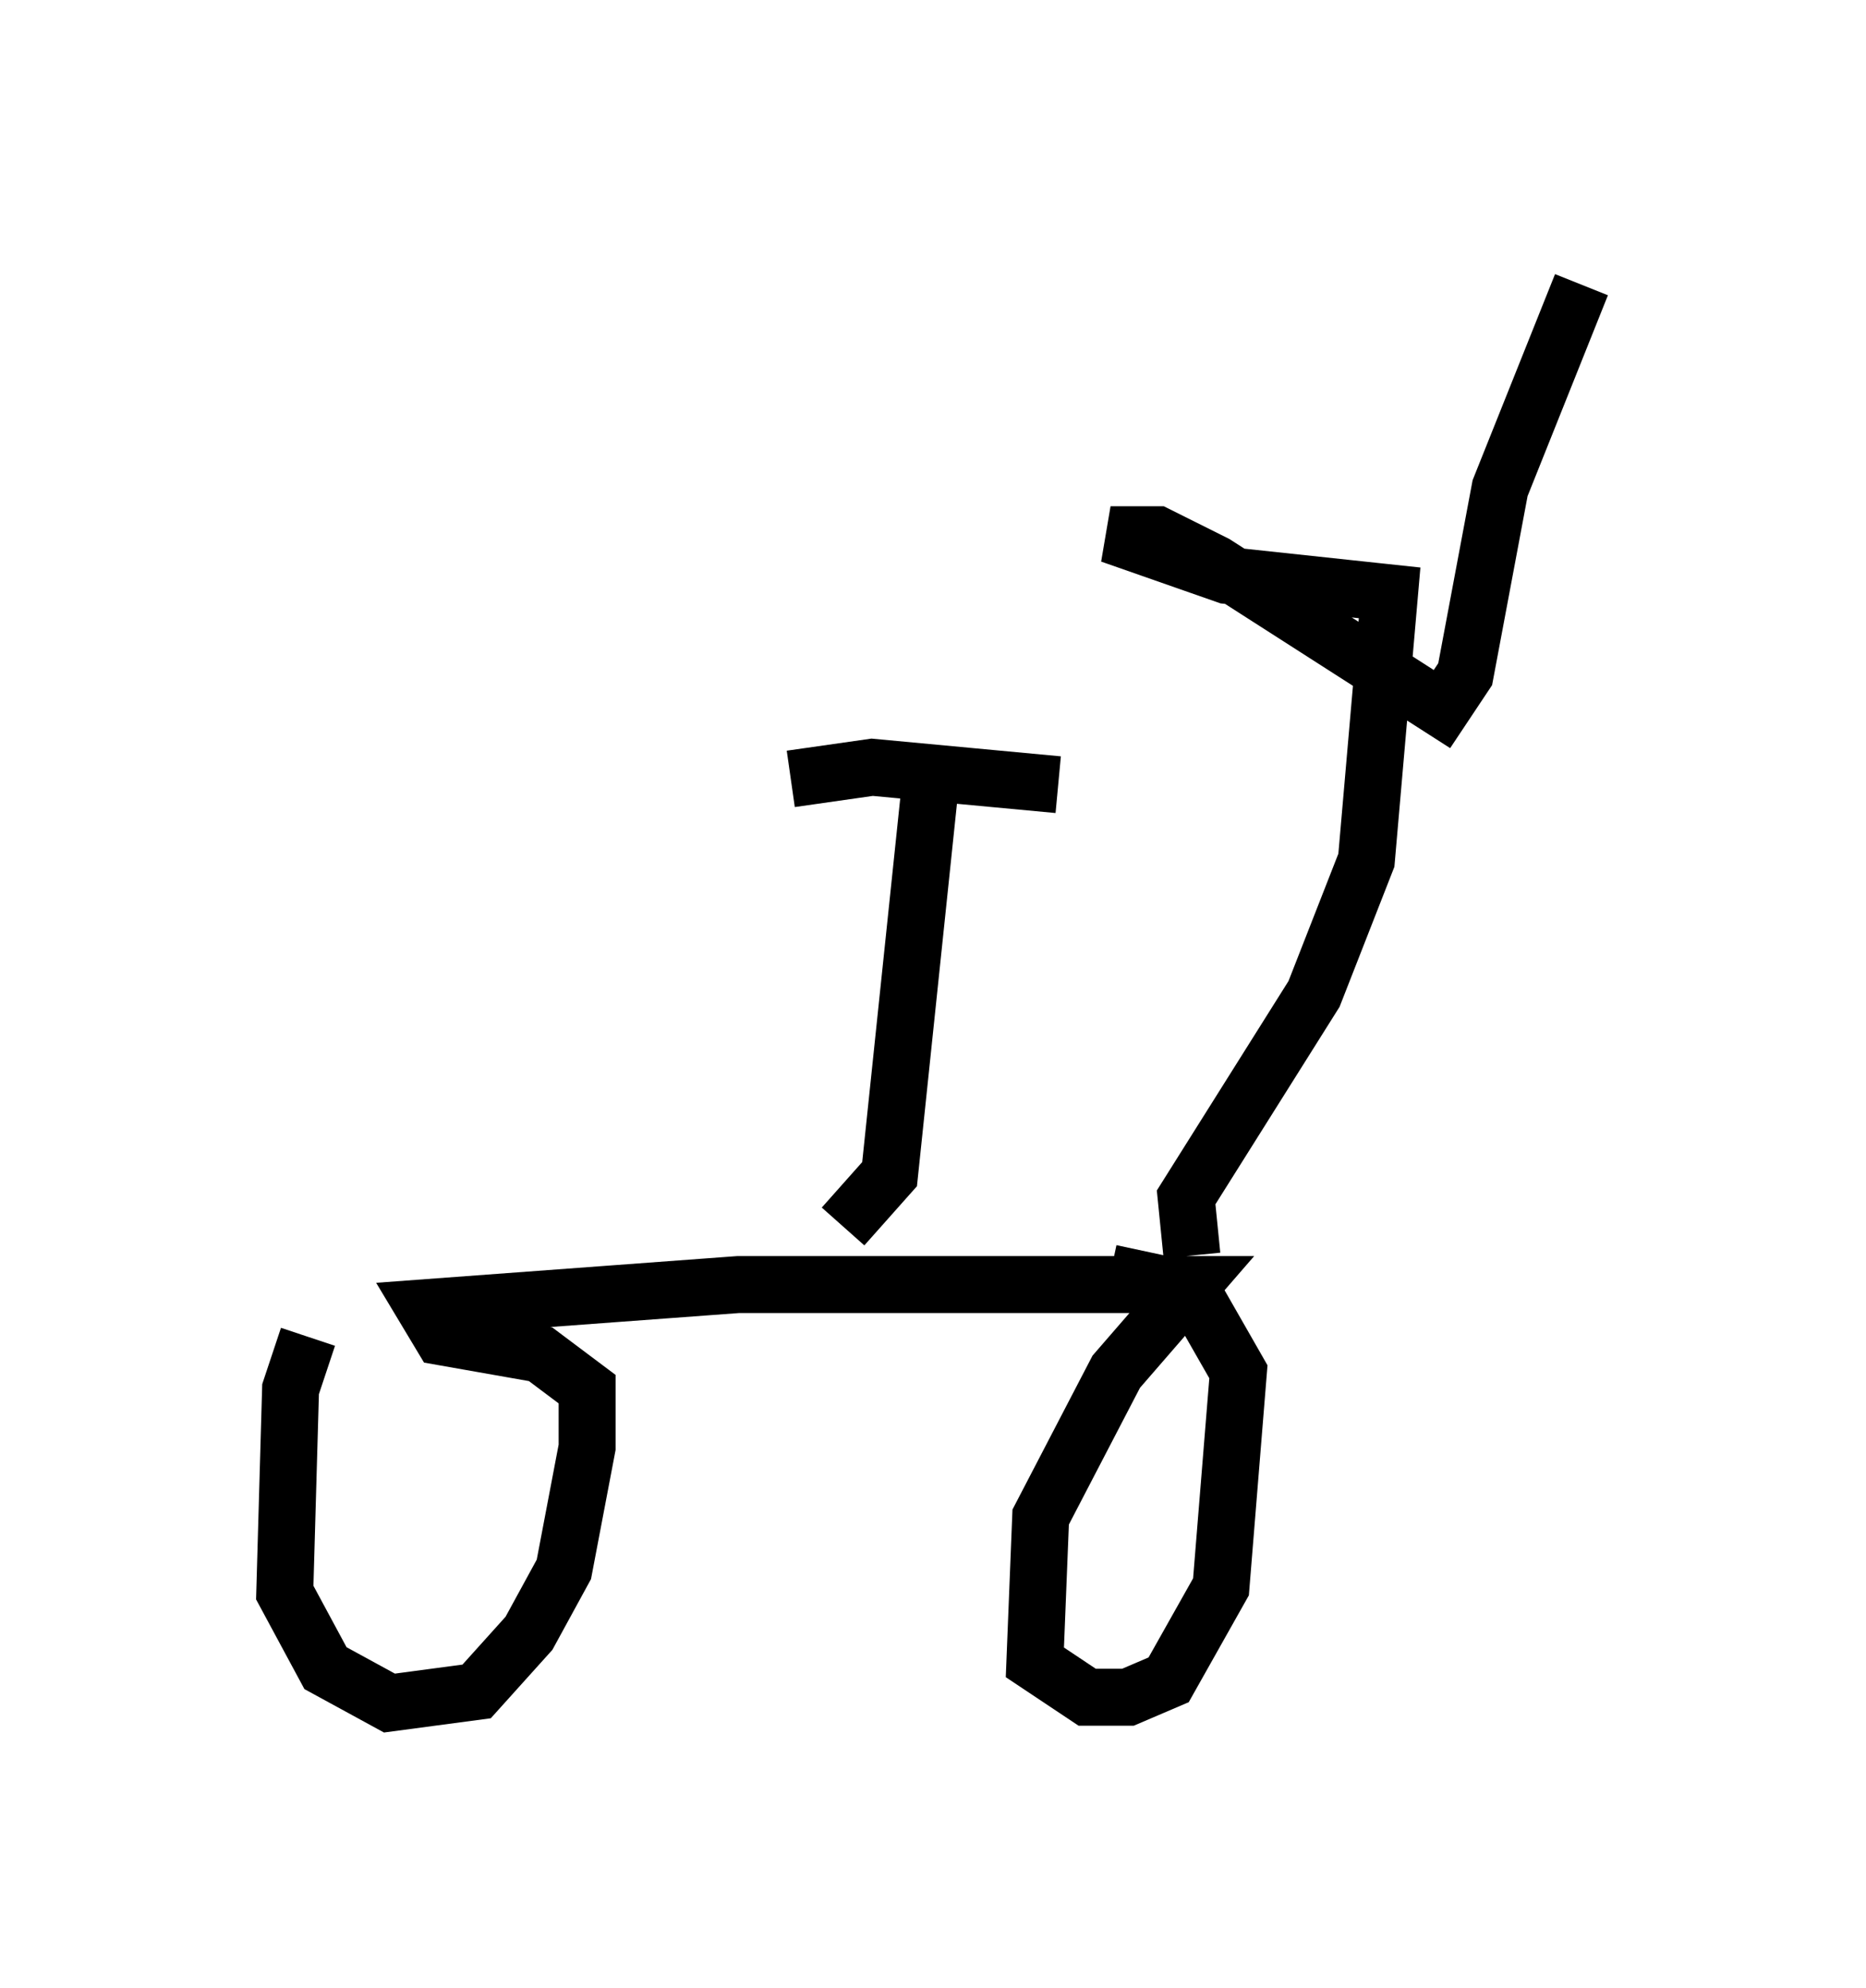 <?xml version="1.0" encoding="utf-8" ?>
<svg baseProfile="full" height="34.909" version="1.1" width="32.765" xmlns="http://www.w3.org/2000/svg" xmlns:ev="http://www.w3.org/2001/xml-events" xmlns:xlink="http://www.w3.org/1999/xlink"><defs /><rect fill="white" height="34.909" width="32.765" x="0" y="0" /><path d="M6.225, 22.559 m-0.817, 0.919 l-0.306, 0.919 -0.102, 3.573 l0.715, 1.327 1.123, 0.613 l1.531, -0.204 0.919, -1.021 l0.613, -1.123 0.408, -2.144 l0.0, -1.021 -0.817, -0.613 l-1.735, -0.306 -0.306, -0.51 l5.513, -0.408 7.963, 0.0 l-1.327, 1.531 -1.327, 2.552 l-0.102, 2.552 0.919, 0.613 l0.715, 0.0 0.715, -0.306 l0.919, -1.633 0.306, -3.777 l-0.817, -1.429 -1.429, -0.306 m-4.696, -0.817 l0.817, -0.919 0.715, -6.84 m-2.45, -0.102 l1.429, -0.204 3.267, 0.306 m2.348, 8.269 l-0.102, -1.021 2.246, -3.573 l0.919, -2.348 0.408, -4.696 l-2.858, -0.306 -2.042, -0.715 l0.817, 0.0 1.021, 0.51 l3.981, 2.552 0.408, -0.613 l0.613, -3.267 1.429, -3.573 " fill="none" stroke="black" stroke-width="1" /></svg>